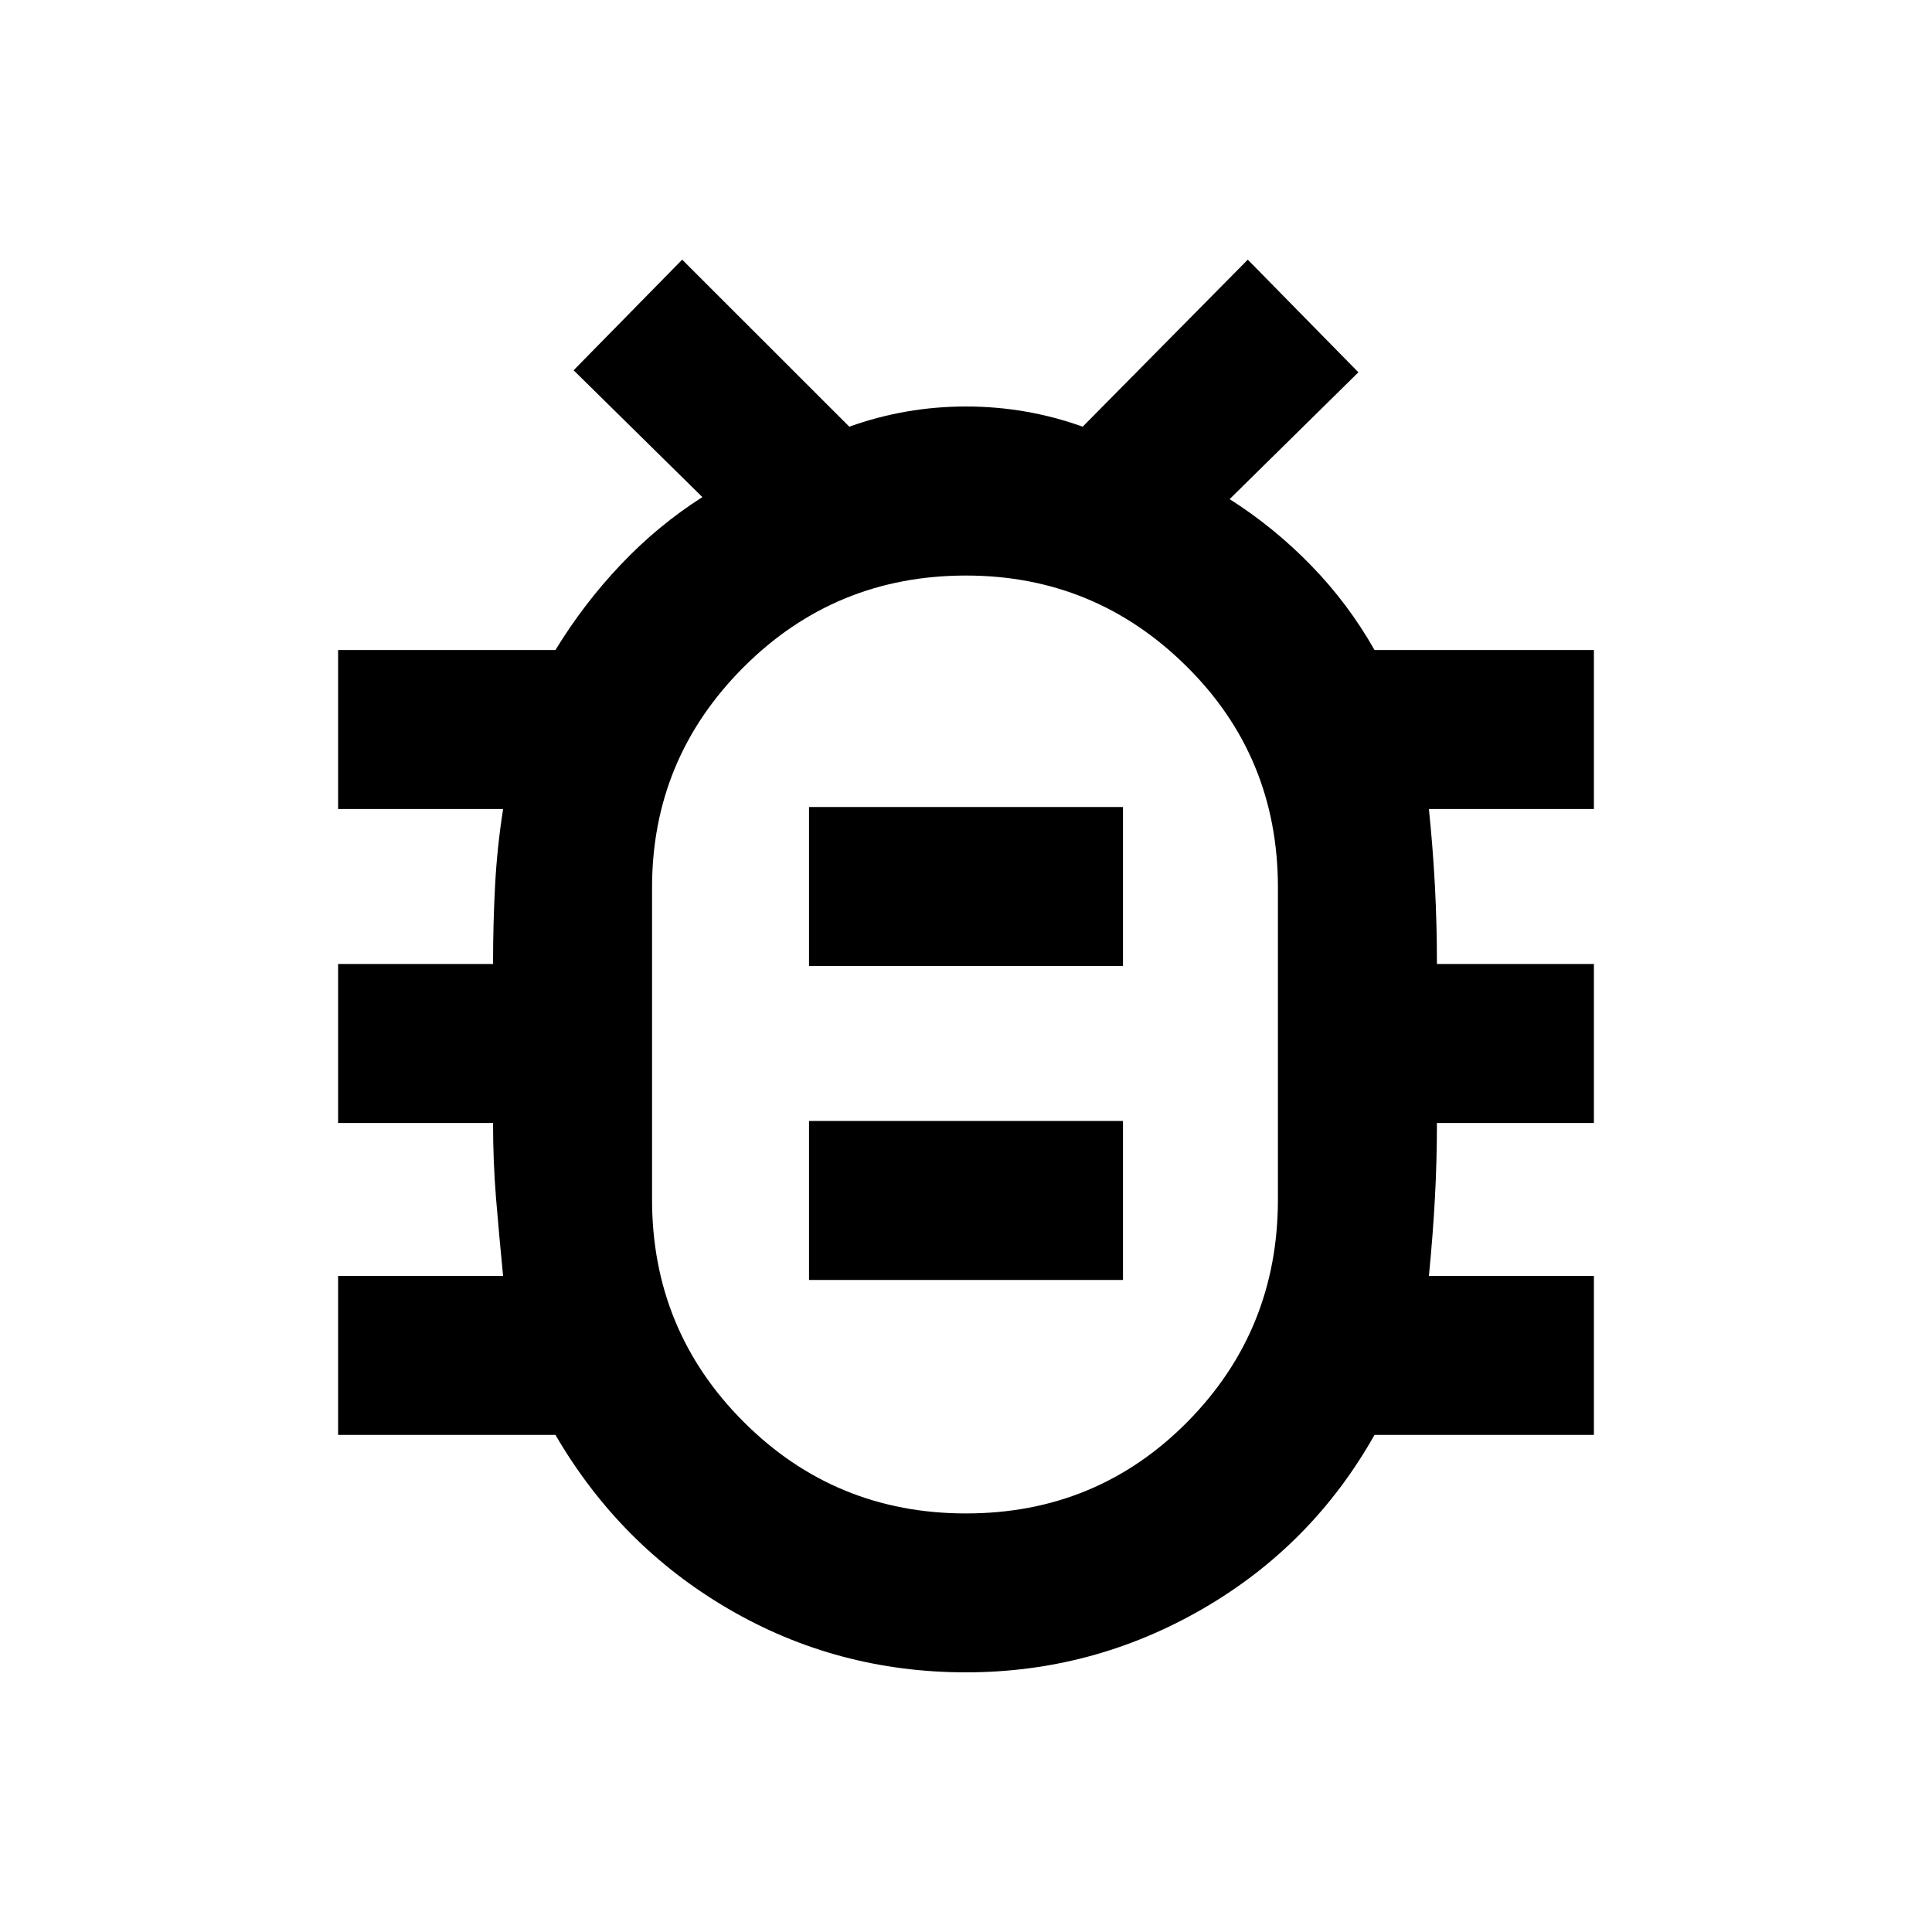 <svg xmlns="http://www.w3.org/2000/svg" height="20" width="20"><path d="M10 17.312Q8.667 17.312 7.542 16.656Q6.417 16 5.75 14.854H3.5V13.208H5.208Q5.167 12.792 5.135 12.406Q5.104 12.021 5.104 11.625H3.5V9.979H5.104Q5.104 9.562 5.125 9.167Q5.146 8.771 5.208 8.375H3.5V6.729H5.75Q6.042 6.25 6.427 5.844Q6.812 5.438 7.271 5.146L5.938 3.833L7.062 2.688L8.792 4.417Q9.375 4.208 10 4.208Q10.625 4.208 11.208 4.417L12.917 2.688L14.062 3.854L12.729 5.167Q13.188 5.458 13.573 5.854Q13.958 6.25 14.229 6.729H16.5V8.375H14.792Q14.833 8.771 14.854 9.167Q14.875 9.562 14.875 9.979H16.5V11.625H14.875Q14.875 12.021 14.854 12.406Q14.833 12.792 14.792 13.208H16.5V14.854H14.229Q13.583 16 12.448 16.656Q11.312 17.312 10 17.312ZM10 15.667Q11.354 15.667 12.292 14.719Q13.229 13.771 13.229 12.417V9.188Q13.229 7.833 12.281 6.896Q11.333 5.958 10 5.958Q8.646 5.958 7.698 6.906Q6.75 7.854 6.75 9.188V12.417Q6.75 13.771 7.698 14.719Q8.646 15.667 10 15.667ZM8.375 13.25H11.625V11.604H8.375ZM8.375 10H11.625V8.354H8.375ZM10 10.792Q10 10.792 10 10.792Q10 10.792 10 10.792Q10 10.792 10 10.792Q10 10.792 10 10.792Q10 10.792 10 10.792Q10 10.792 10 10.792Q10 10.792 10 10.792Q10 10.792 10 10.792Z"/></svg>
